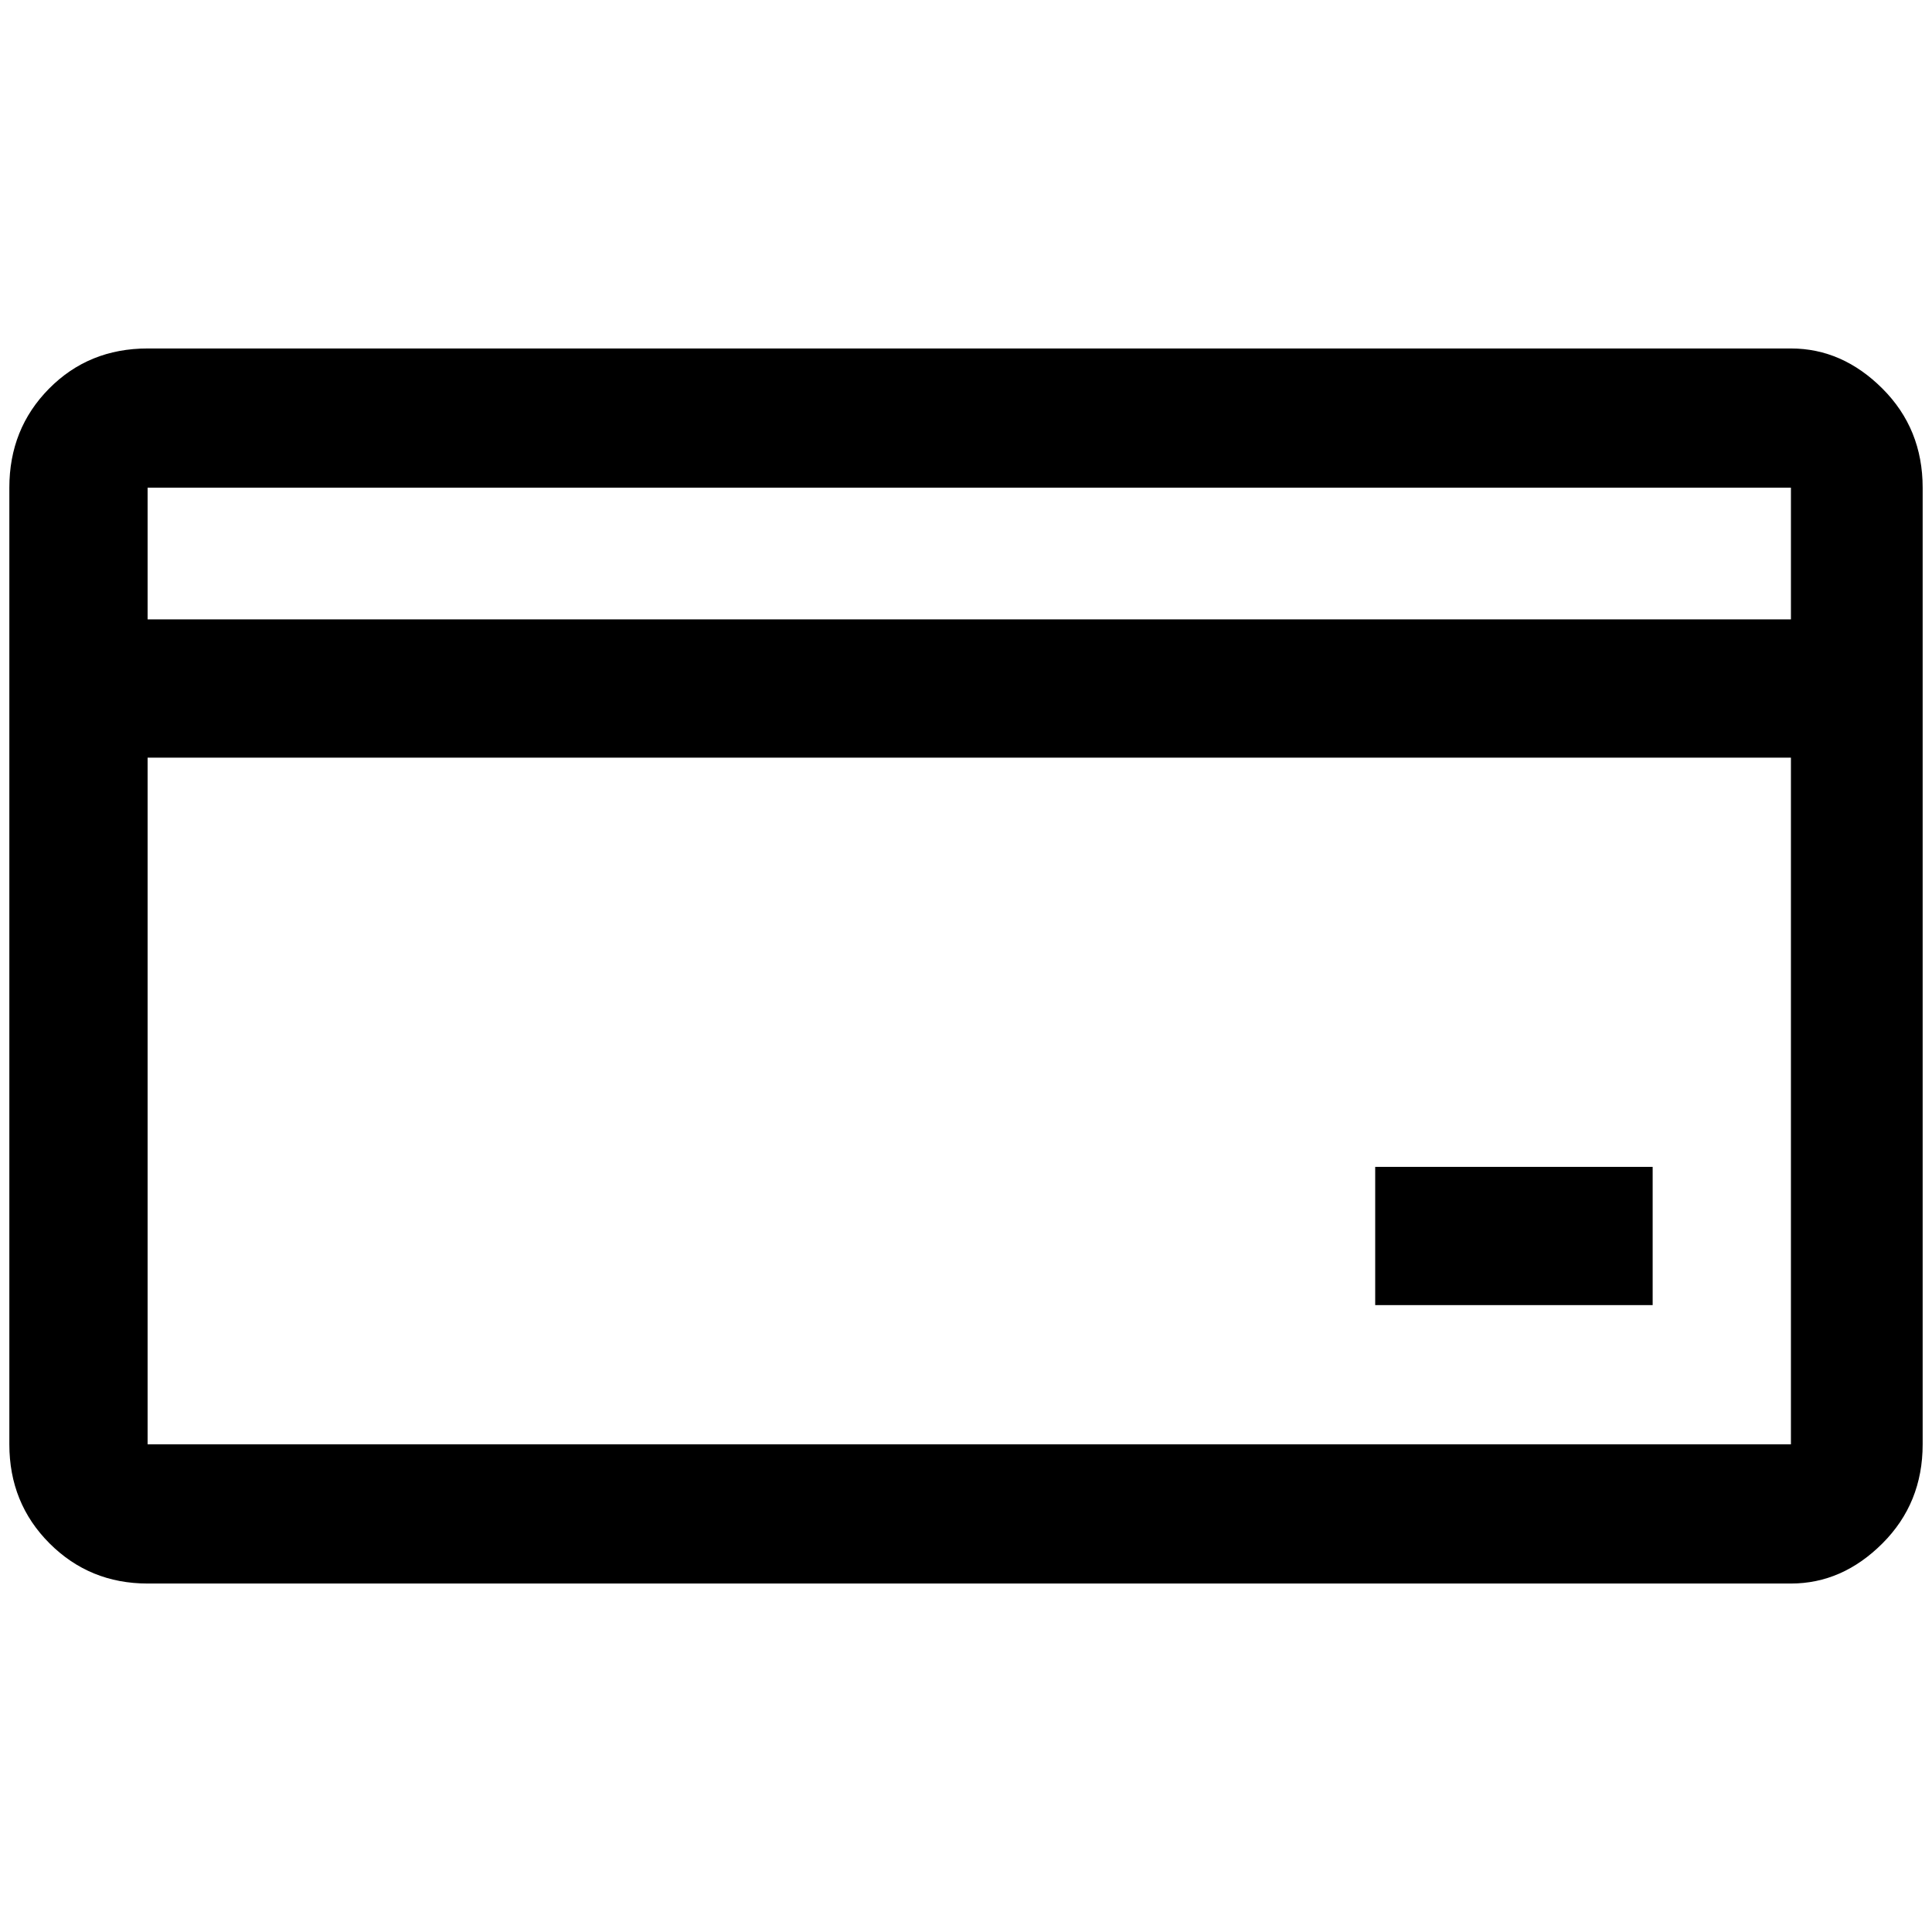<?xml version="1.0" standalone="no"?>
<!DOCTYPE svg PUBLIC "-//W3C//DTD SVG 1.1//EN" "http://www.w3.org/Graphics/SVG/1.1/DTD/svg11.dtd" >
<svg xmlns="http://www.w3.org/2000/svg" xmlns:xlink="http://www.w3.org/1999/xlink" version="1.1" width="2048" height="2048" viewBox="-10 0 2068 2048">
   <path fill="currentColor"
d="M1907 512v141h-1759v-141h1759zM148 801h1759v735h-1759v-735zM1907 363h-1759q-63 0 -105.5 43t-42.5 106v1024q0 63 43 106t105 43h1759q55 0 98 -43t43 -106v-1024q0 -63 -43 -106t-98 -43zM1462 1239h297v148h-297v-148z" />
</svg>
